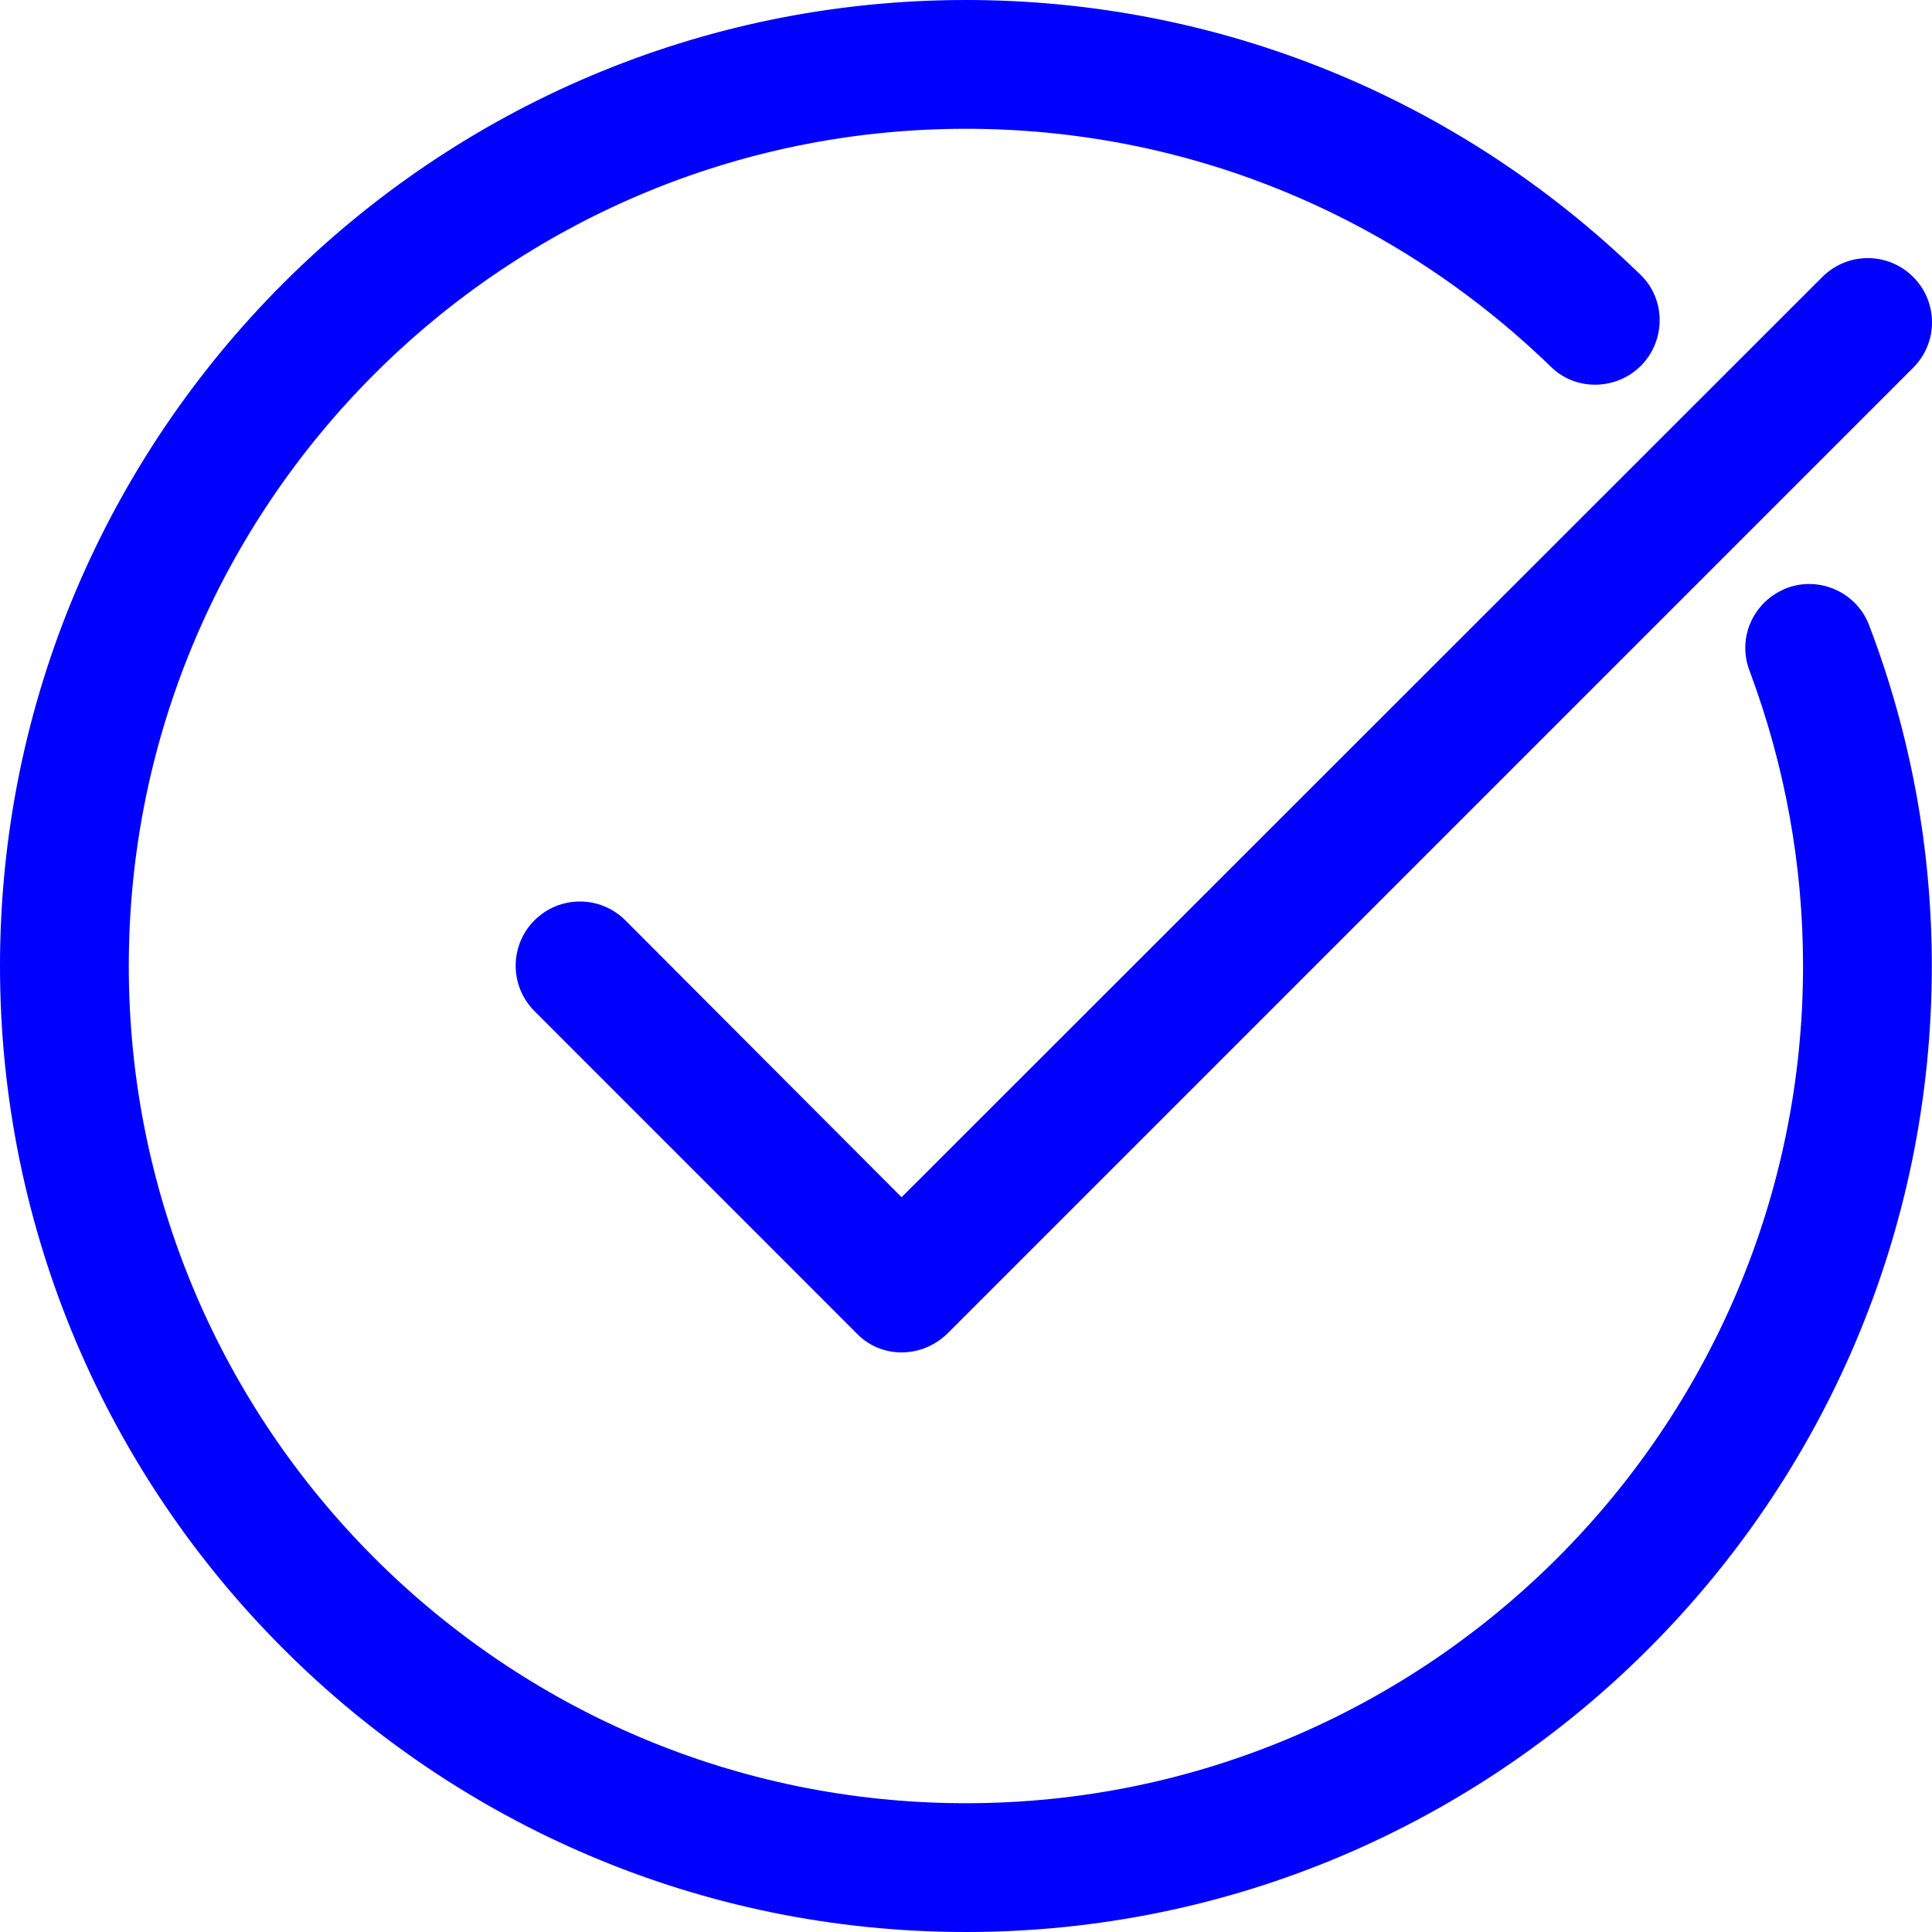 <svg width="32" height="32" viewBox="0 0 32 32" fill="none" xmlns="http://www.w3.org/2000/svg">
<path d="M30.963 10.368C31.646 12.161 31.997 14.059 31.997 16C31.997 24.822 24.82 32 15.999 32C7.177 32 0 24.822 0 16C0 7.18 7.177 0 15.999 0C20.18 0 24.147 1.611 27.166 4.545C27.593 4.95 27.593 5.632 27.188 6.049C26.782 6.465 26.099 6.486 25.683 6.07C23.059 3.531 19.626 2.133 15.999 2.133C8.351 2.133 2.133 8.352 2.133 16C2.133 23.648 8.351 29.867 15.999 29.867C23.646 29.867 29.864 23.648 29.864 16C29.864 14.326 29.565 12.684 28.98 11.115C28.765 10.561 29.043 9.953 29.599 9.739C30.142 9.537 30.76 9.813 30.963 10.368ZM10.357 15.243C9.941 14.828 9.269 14.828 8.853 15.243C8.437 15.659 8.437 16.33 8.853 16.748L14.185 22.081C14.388 22.294 14.655 22.4 14.933 22.4C15.209 22.4 15.476 22.294 15.689 22.091L31.688 6.091C32.104 5.675 32.104 5.003 31.688 4.587C31.272 4.171 30.6 4.171 30.184 4.587L14.933 19.83L10.357 15.243Z" fill="#0000FF"/>
</svg>